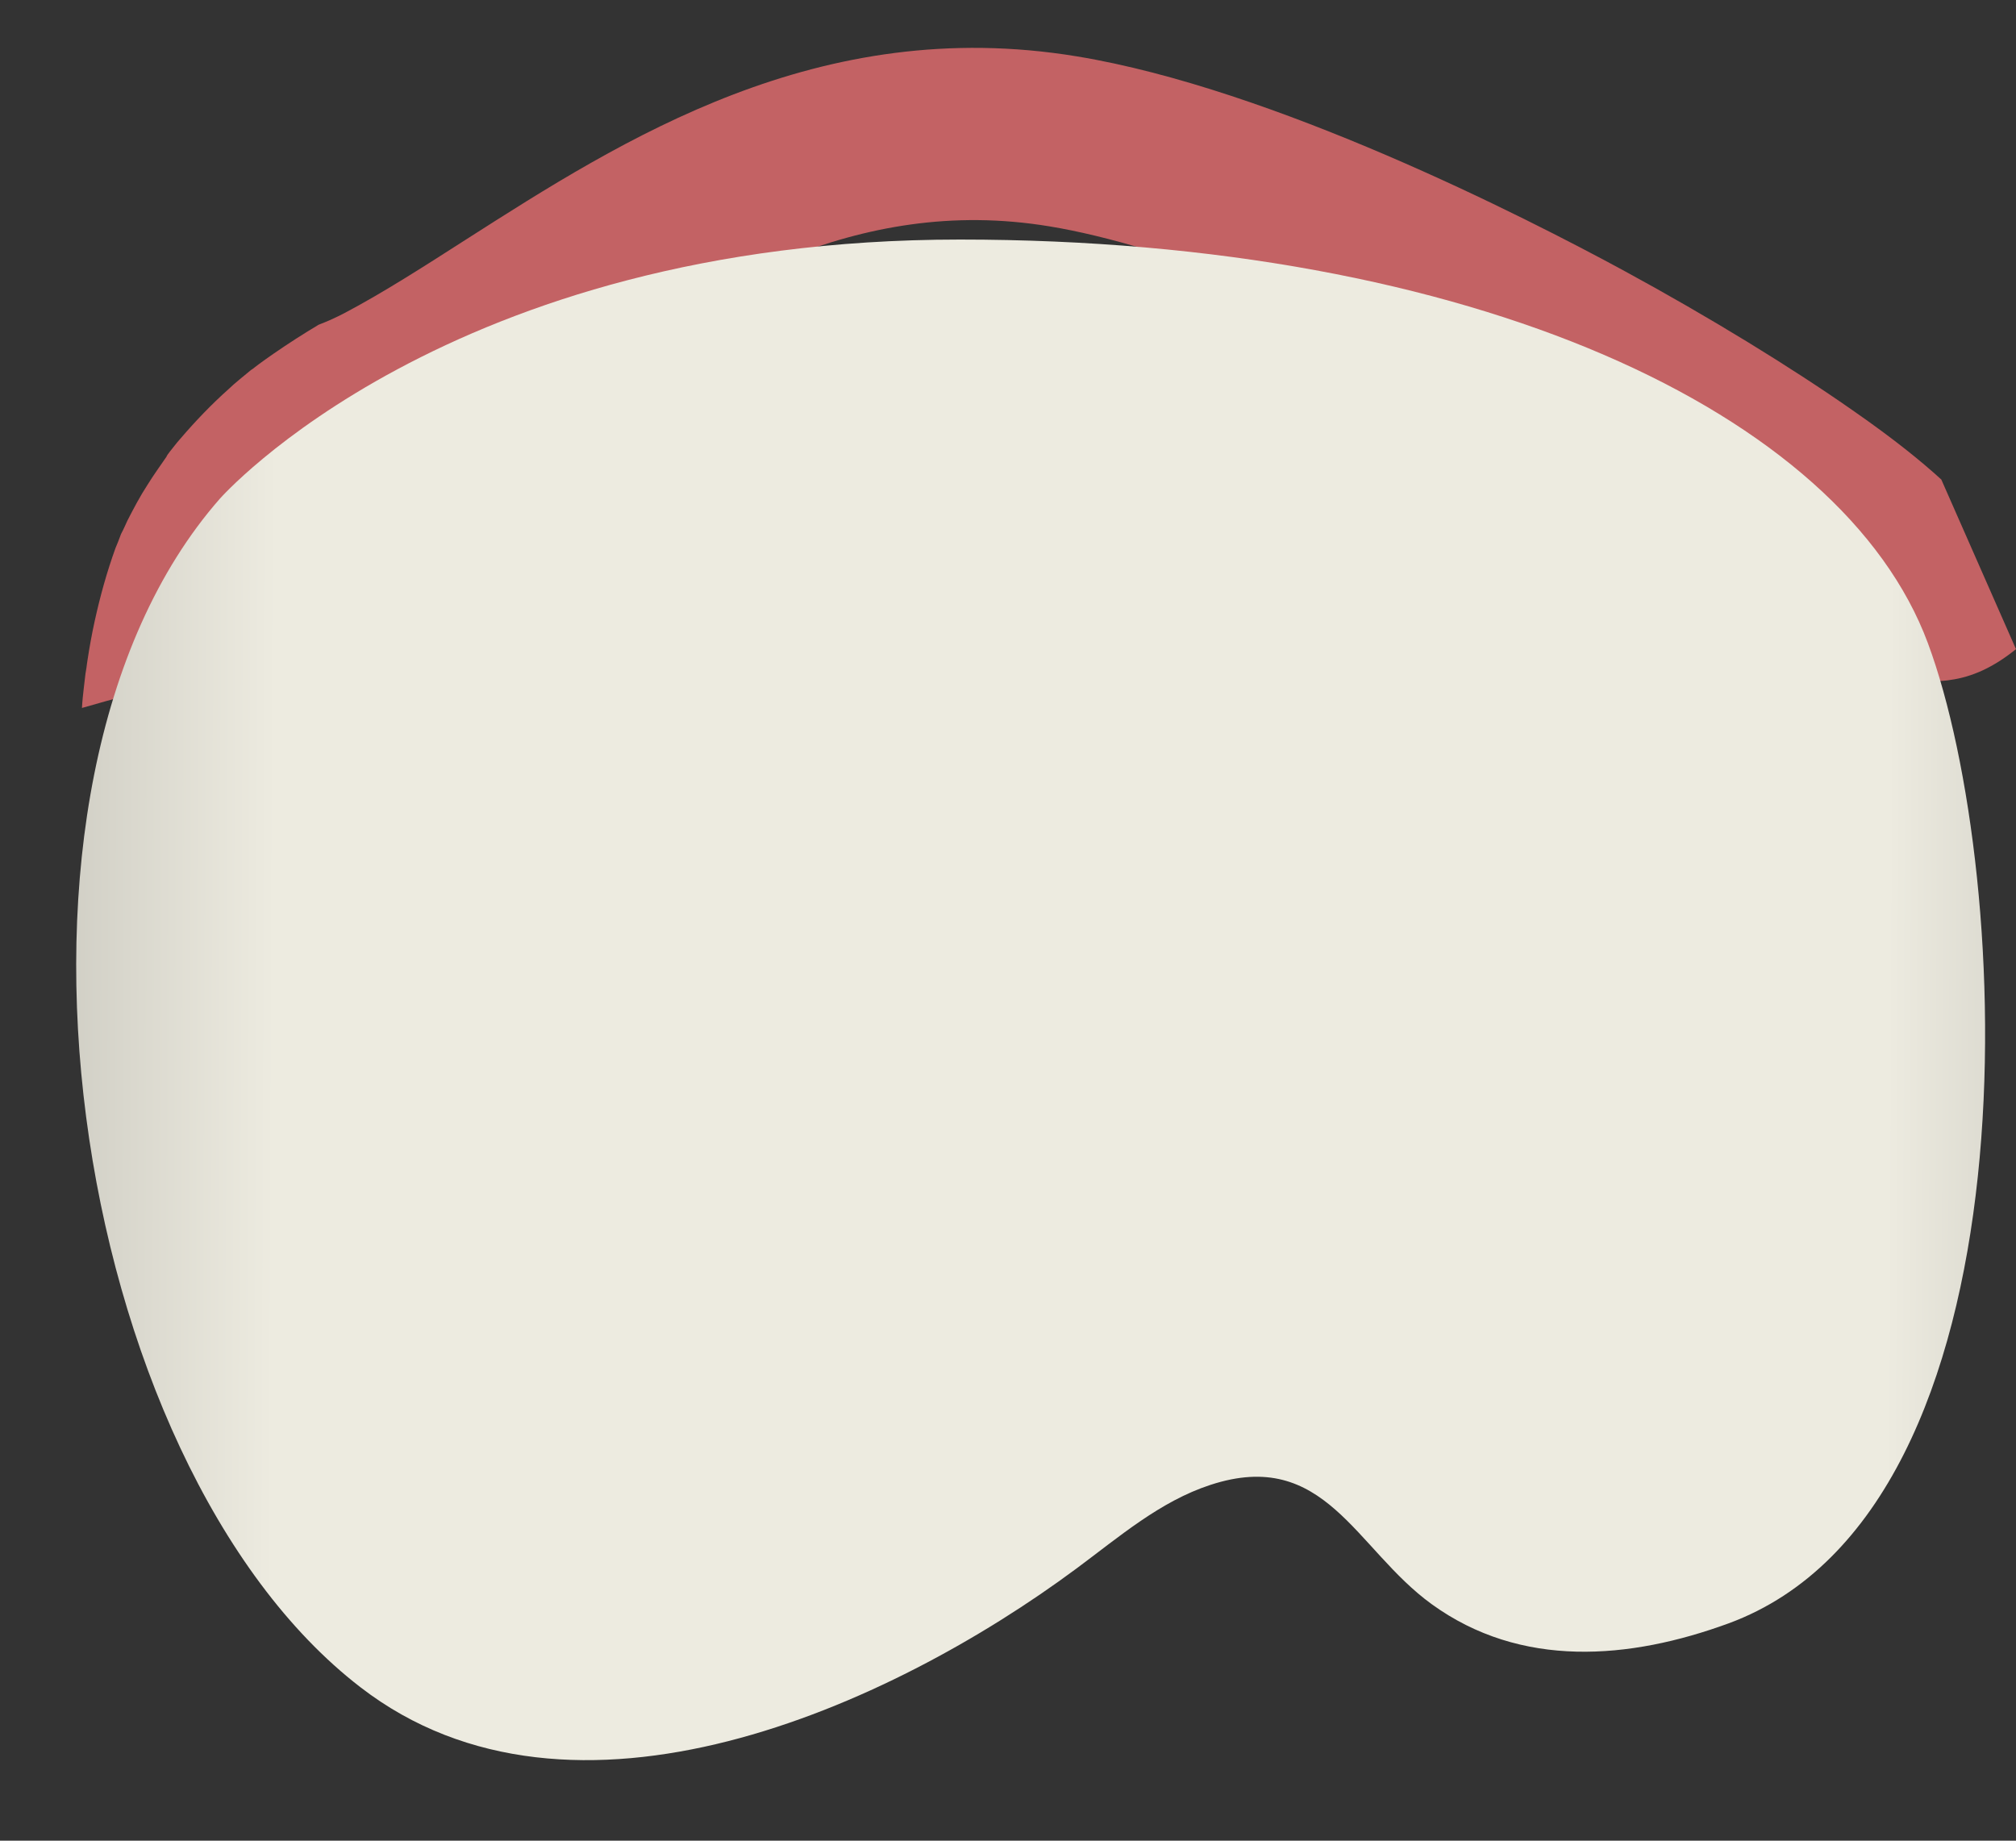 <svg width="23" height="21" viewBox="0 0 23 21" fill="none" xmlns="http://www.w3.org/2000/svg">
<rect x="0" y="0" width="23" height="21" fill="#333333" stroke="none"/>
<path d="M22.148 5.471C21.918 5.261 21.603 5.006 21.156 4.695C20.44 4.193 19.502 3.618 18.519 3.084C17.392 2.473 14.53 1.012 12.285 0.643C9.342 0.159 7.11 1.587 5.316 2.733C4.825 3.048 4.361 3.345 3.928 3.573C3.842 3.618 3.743 3.664 3.635 3.705C3.459 3.81 3.288 3.92 3.117 4.038C3.062 4.075 3.008 4.116 2.95 4.157C2.918 4.18 2.882 4.212 2.864 4.221C2.778 4.294 2.688 4.362 2.607 4.44C2.413 4.613 2.229 4.805 2.057 5.006C2.012 5.056 1.972 5.111 1.931 5.161C1.927 5.17 1.922 5.175 1.917 5.179C1.913 5.188 1.904 5.197 1.899 5.211C1.827 5.316 1.751 5.421 1.683 5.531C1.597 5.663 1.525 5.8 1.453 5.941C1.444 5.96 1.404 6.051 1.381 6.092C1.368 6.129 1.327 6.234 1.318 6.252C1.219 6.526 1.142 6.804 1.079 7.092C1.047 7.238 1.02 7.388 0.998 7.534C0.993 7.552 0.966 7.799 0.984 7.612C0.975 7.689 0.966 7.762 0.957 7.84C0.948 7.918 0.939 8 0.935 8.077C1.309 7.968 1.683 7.872 2.062 7.767C2.815 7.557 3.545 7.324 4.307 7.183C4.559 6.507 4.708 5.846 4.793 5.33C4.802 5.325 4.811 5.321 4.82 5.316C5.325 5.051 5.821 4.732 6.349 4.394C8.021 3.326 9.752 2.217 11.97 2.582C13.286 2.797 15.332 3.6 17.442 4.732C19.506 5.836 20.782 6.79 21.012 7.101C21.256 7.571 21.715 7.822 22.22 7.762C22.436 7.735 22.689 7.657 23 7.406L22.148 5.471Z" fill="#C36264"/>
<path d="M2.508 5.69C2.508 5.69 5.104 2.733 10.951 2.733C16.797 2.733 21.017 4.705 21.995 7.338C22.973 9.971 23.293 17.201 19.723 18.52C18.591 18.935 17.352 19.04 16.333 18.301C15.463 17.671 15.116 16.512 13.809 16.941C13.236 17.128 12.768 17.534 12.281 17.895C10.153 19.474 6.533 21.117 4.113 19.25C0.791 16.694 -0.377 8.977 2.508 5.69Z" fill="url(#paint0_linear_125_3456)"/>
<defs>
<linearGradient id="paint0_linear_125_3456" x1="-4.31" y1="11.355" x2="28.041" y2="11.47" gradientUnits="userSpaceOnUse">
<stop stop-color="#94938C"/>
<stop offset="0.23" stop-color="#EDEBE0"/>
<stop offset="0.799" stop-color="#EDEBE0"/>
<stop offset="1" stop-color="#94938C"/>
</linearGradient>
</defs>
</svg>
